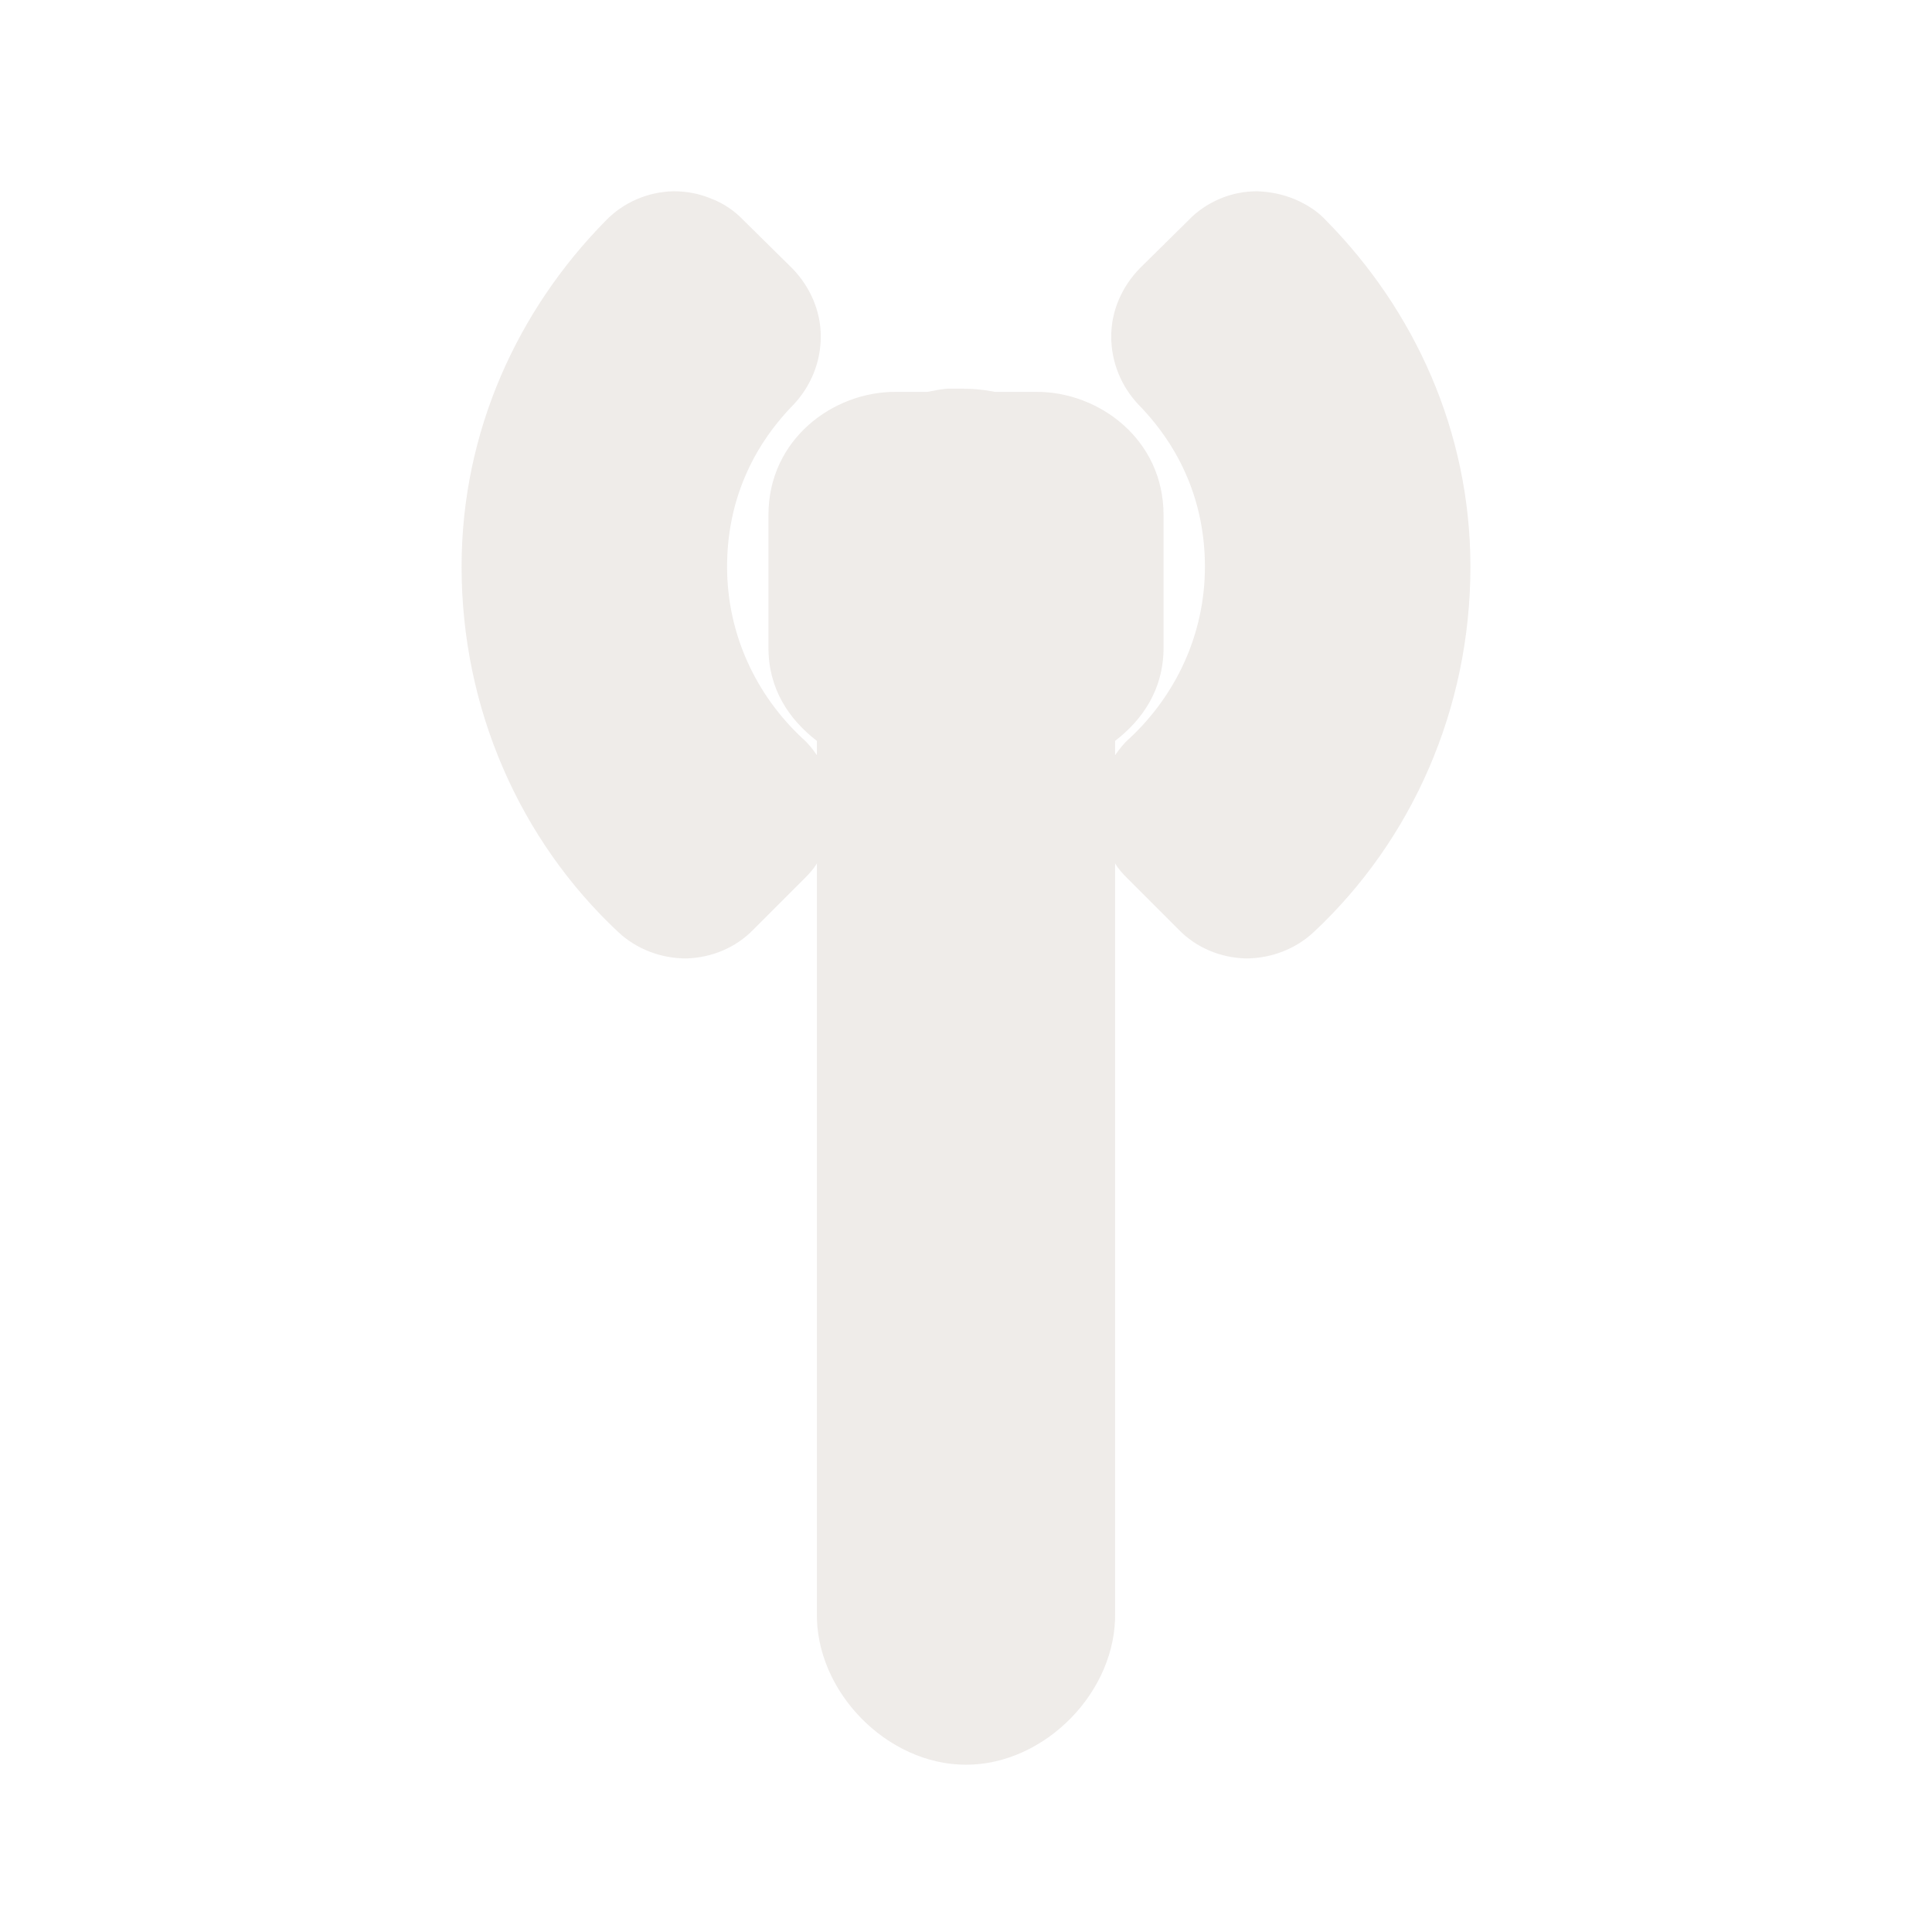 <?xml version="1.0" encoding="UTF-8"?>
<svg xmlns="http://www.w3.org/2000/svg" xmlns:xlink="http://www.w3.org/1999/xlink" width="12" height="12" viewBox="0 0 12 12">
<defs>
<filter id="filter-remove-color" x="0%" y="0%" width="100%" height="100%">
<feColorMatrix color-interpolation-filters="sRGB" values="0 0 0 0 1 0 0 0 0 1 0 0 0 0 1 0 0 0 1 0" />
</filter>
<mask id="mask-0">
<g filter="url(#filter-remove-color)">
<rect x="-1.2" y="-1.2" width="14.4" height="14.4" fill="rgb(0%, 0%, 0%)" fill-opacity="0.812"/>
</g>
</mask>
<clipPath id="clip-0">
<rect x="0" y="0" width="12" height="12"/>
</clipPath>
<g id="source-6" clip-path="url(#clip-0)">
<path fill-rule="nonzero" fill="rgb(92.157%, 90.588%, 89.412%)" fill-opacity="1" d="M 4.184 1.188 C 4.023 1.191 3.871 1.258 3.762 1.371 C 3.219 1.922 2.867 2.676 2.867 3.52 C 2.867 4.402 3.23 5.219 3.84 5.789 C 3.953 5.895 4.105 5.953 4.262 5.953 C 4.418 5.949 4.57 5.887 4.68 5.773 L 5 5.453 C 5.027 5.426 5.055 5.395 5.074 5.363 L 5.074 10.012 C 5.062 10.504 5.508 10.961 6 10.961 C 6.492 10.961 6.938 10.504 6.926 10.012 L 6.926 5.363 C 6.945 5.395 6.973 5.426 7 5.453 L 7.32 5.773 C 7.43 5.887 7.582 5.949 7.738 5.953 C 7.895 5.953 8.047 5.895 8.16 5.789 C 8.77 5.219 9.133 4.402 9.133 3.52 C 9.133 2.676 8.781 1.922 8.238 1.371 C 8.184 1.312 8.117 1.27 8.043 1.238 C 7.969 1.207 7.891 1.191 7.809 1.188 C 7.73 1.188 7.652 1.203 7.578 1.234 C 7.504 1.266 7.438 1.309 7.383 1.367 L 7.078 1.668 C 6.969 1.781 6.902 1.93 6.902 2.09 C 6.902 2.25 6.965 2.402 7.074 2.516 C 7.332 2.781 7.484 3.121 7.484 3.52 C 7.484 3.938 7.305 4.316 7.016 4.586 C 6.98 4.617 6.953 4.652 6.926 4.691 L 6.926 4.602 C 7.098 4.469 7.227 4.281 7.227 4.023 L 7.227 3.199 C 7.227 2.727 6.824 2.434 6.441 2.434 L 6.102 2.434 L 6.316 2.473 C 6.188 2.426 6.047 2.406 5.91 2.418 L 5.996 2.414 C 5.961 2.414 5.922 2.414 5.883 2.414 C 5.84 2.418 5.801 2.426 5.762 2.434 L 5.559 2.434 C 5.176 2.434 4.773 2.727 4.773 3.199 L 4.773 4.023 C 4.773 4.281 4.902 4.469 5.074 4.602 L 5.074 4.691 C 5.047 4.652 5.02 4.617 4.984 4.586 C 4.695 4.316 4.516 3.938 4.516 3.52 C 4.516 3.121 4.668 2.781 4.926 2.516 C 5.035 2.402 5.098 2.25 5.098 2.09 C 5.098 1.93 5.031 1.781 4.922 1.668 L 4.617 1.367 C 4.562 1.309 4.492 1.262 4.418 1.234 C 4.344 1.203 4.266 1.188 4.184 1.188 Z M 4.184 1.188 "/>
</g>
</defs>
<g mask="url(#mask-0)">
<use xlink:href="#source-6"/>
</g>
</svg>
